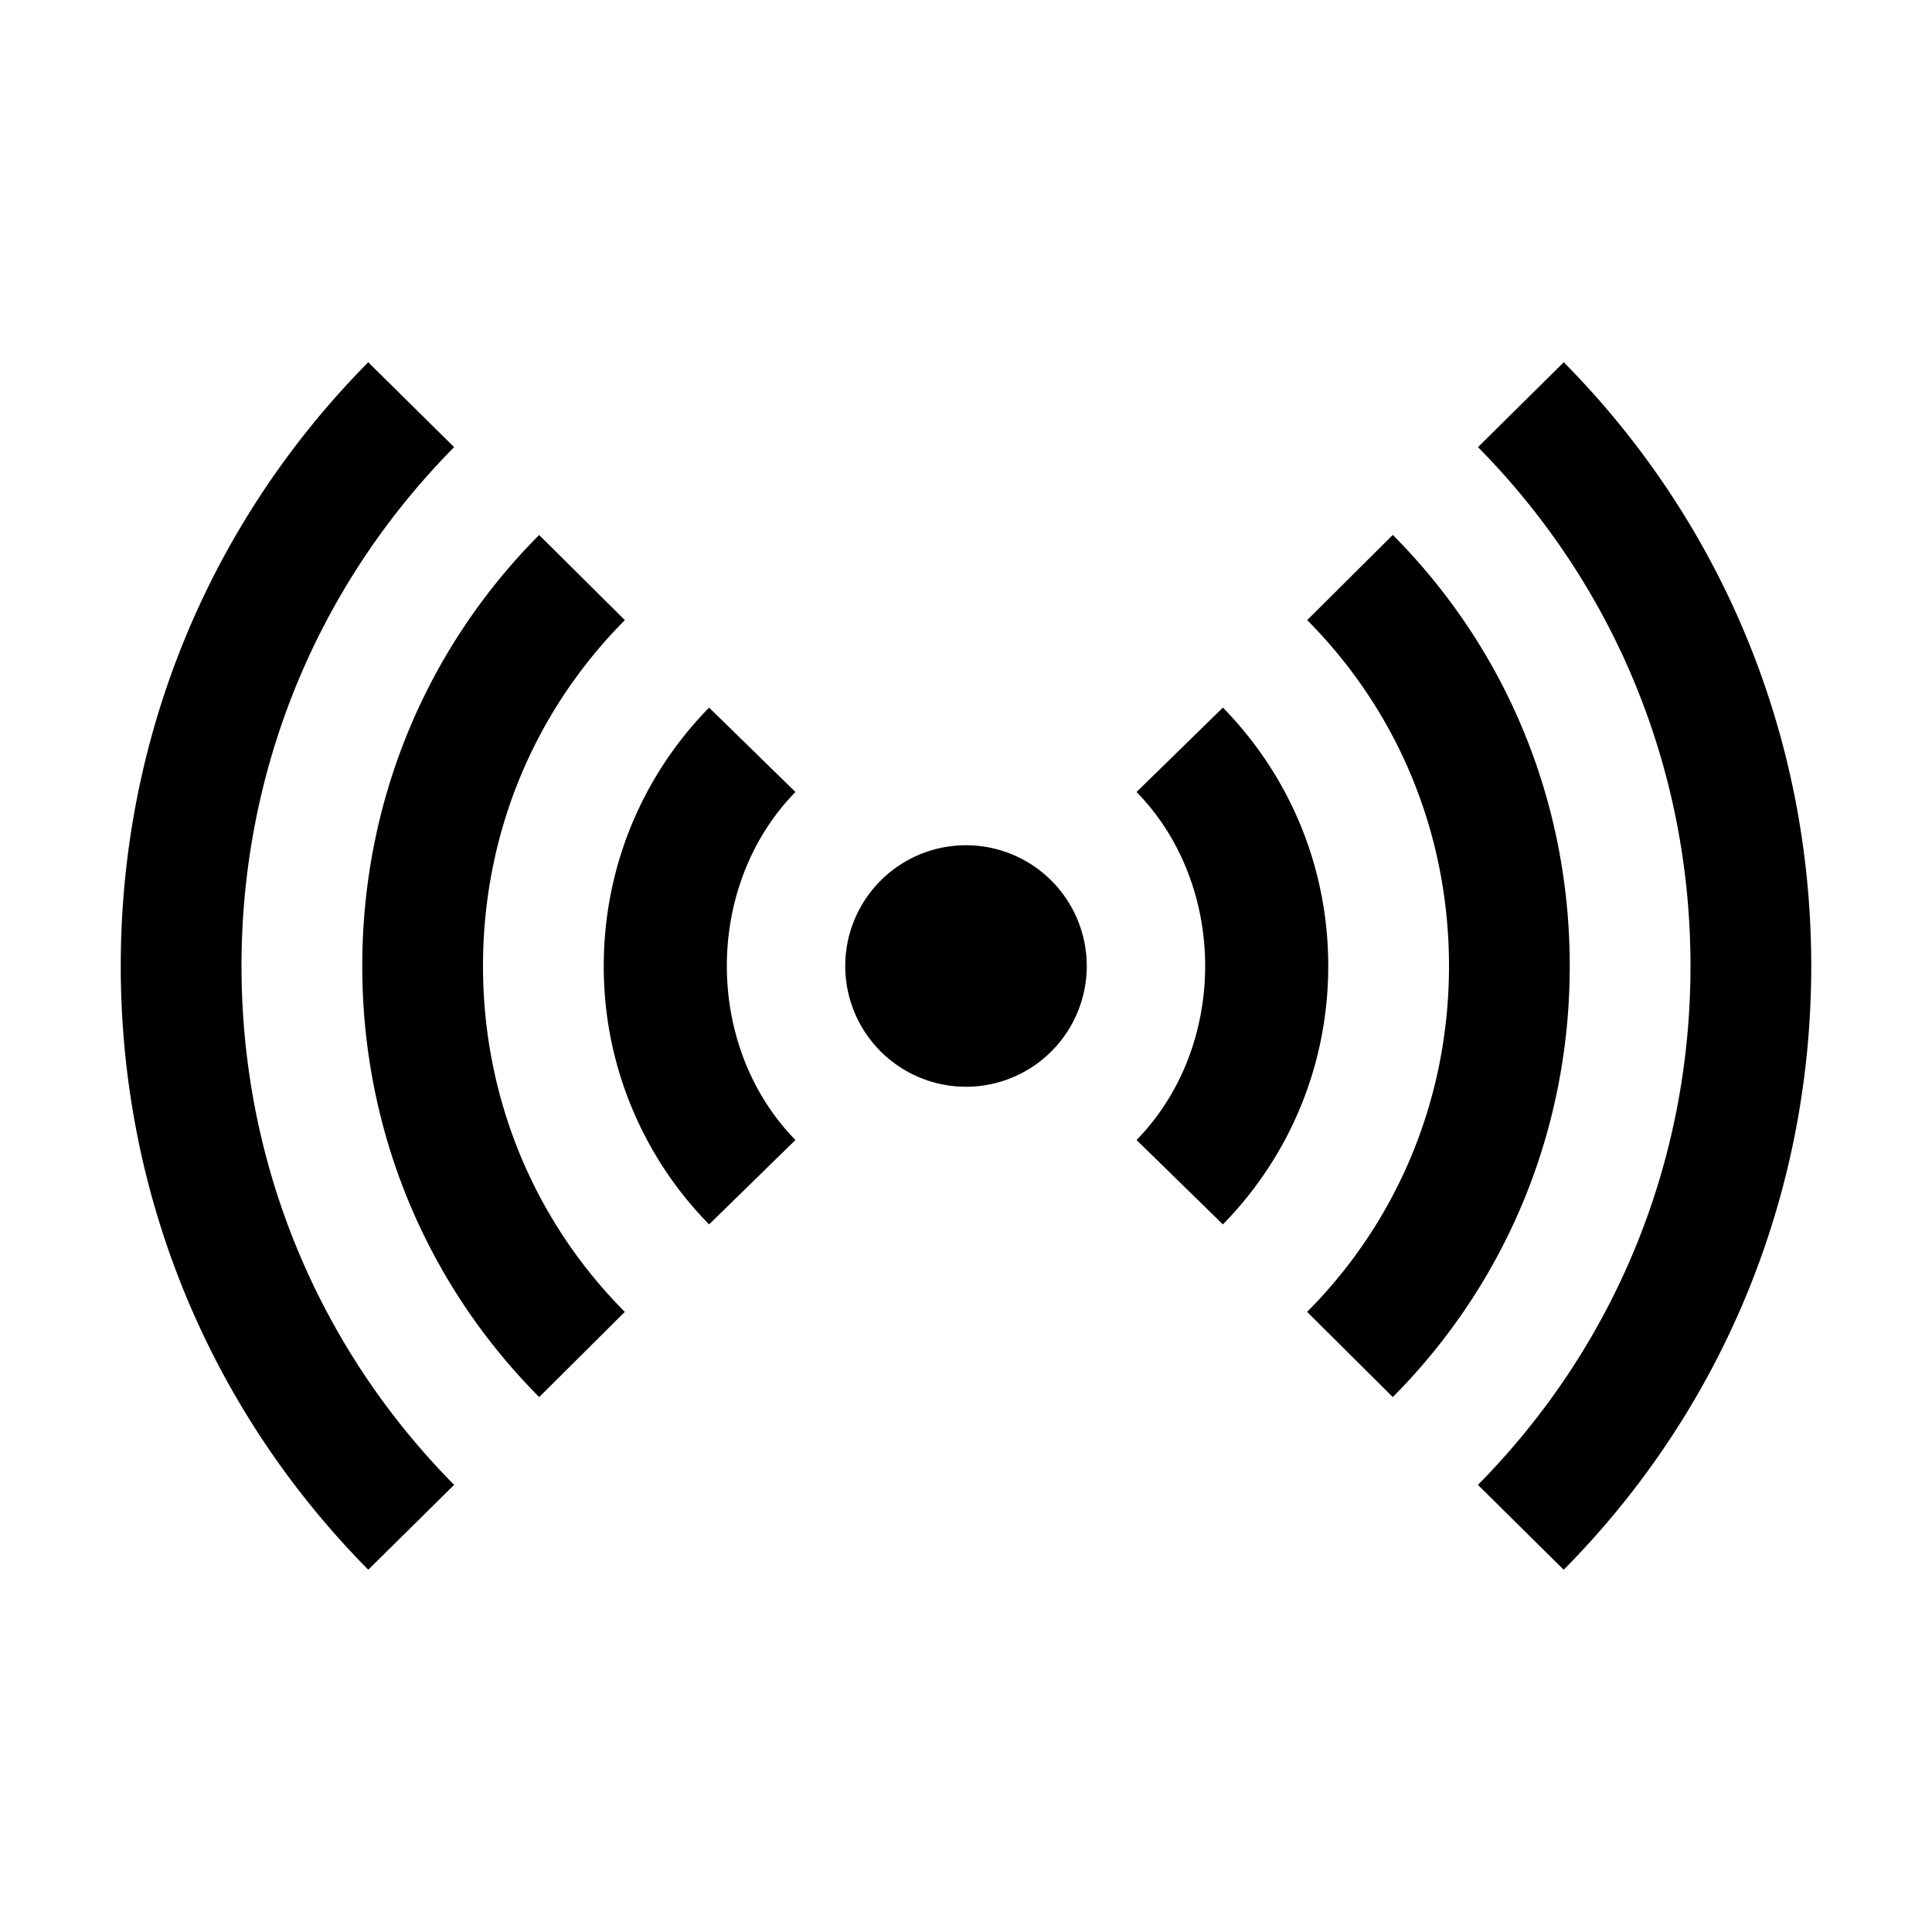 <svg xmlns="http://www.w3.org/2000/svg" version="1.1" xmlns:xlink="http://www.w3.org/1999/xlink" width="512" height="512" x="0" y="0" viewBox="0 0 32 32" style="enable-background:new 0 0 512 512" xml:space="preserve" class=""><g><path d="M10 16c0-1.61.62-3.13 1.745-4.28l1.43 1.398c-1.515 1.55-1.515 4.214 0 5.764l-1.43 1.398A6.088 6.088 0 0 1 10 16zm10.255 4.28C21.38 19.13 22 17.61 22 16s-.62-3.13-1.745-4.28l-1.43 1.398c1.515 1.55 1.515 4.214 0 5.764l1.43 1.398zM18 16a2 2 0 1 0-4 0 2 2 0 0 0 4 0zm-9.069 7.14 1.418-1.411C8.835 20.206 8 18.171 8 16s.835-4.206 2.35-5.729L8.93 8.861C7.041 10.76 6 13.296 6 16s1.041 5.239 2.931 7.14zm14.138 0C24.959 21.238 26 18.703 26 16s-1.04-5.239-2.931-7.14l-1.418 1.411C23.166 11.794 24 13.829 24 16s-.835 4.206-2.35 5.729zM6.099 26l1.423-1.406C5.25 22.297 4 19.244 4 16s1.25-6.297 3.522-8.594L6.099 6C3.456 8.674 2 12.226 2 16S3.456 23.326 6.1 26zM25.9 26C28.545 23.326 30 19.774 30 16s-1.456-7.326-4.099-10L24.48 7.406C26.749 9.703 28 12.756 28 16s-1.25 6.297-3.521 8.594z" fill="#000000" opacity="1" data-original="#000000" class=""></path></g></svg>
